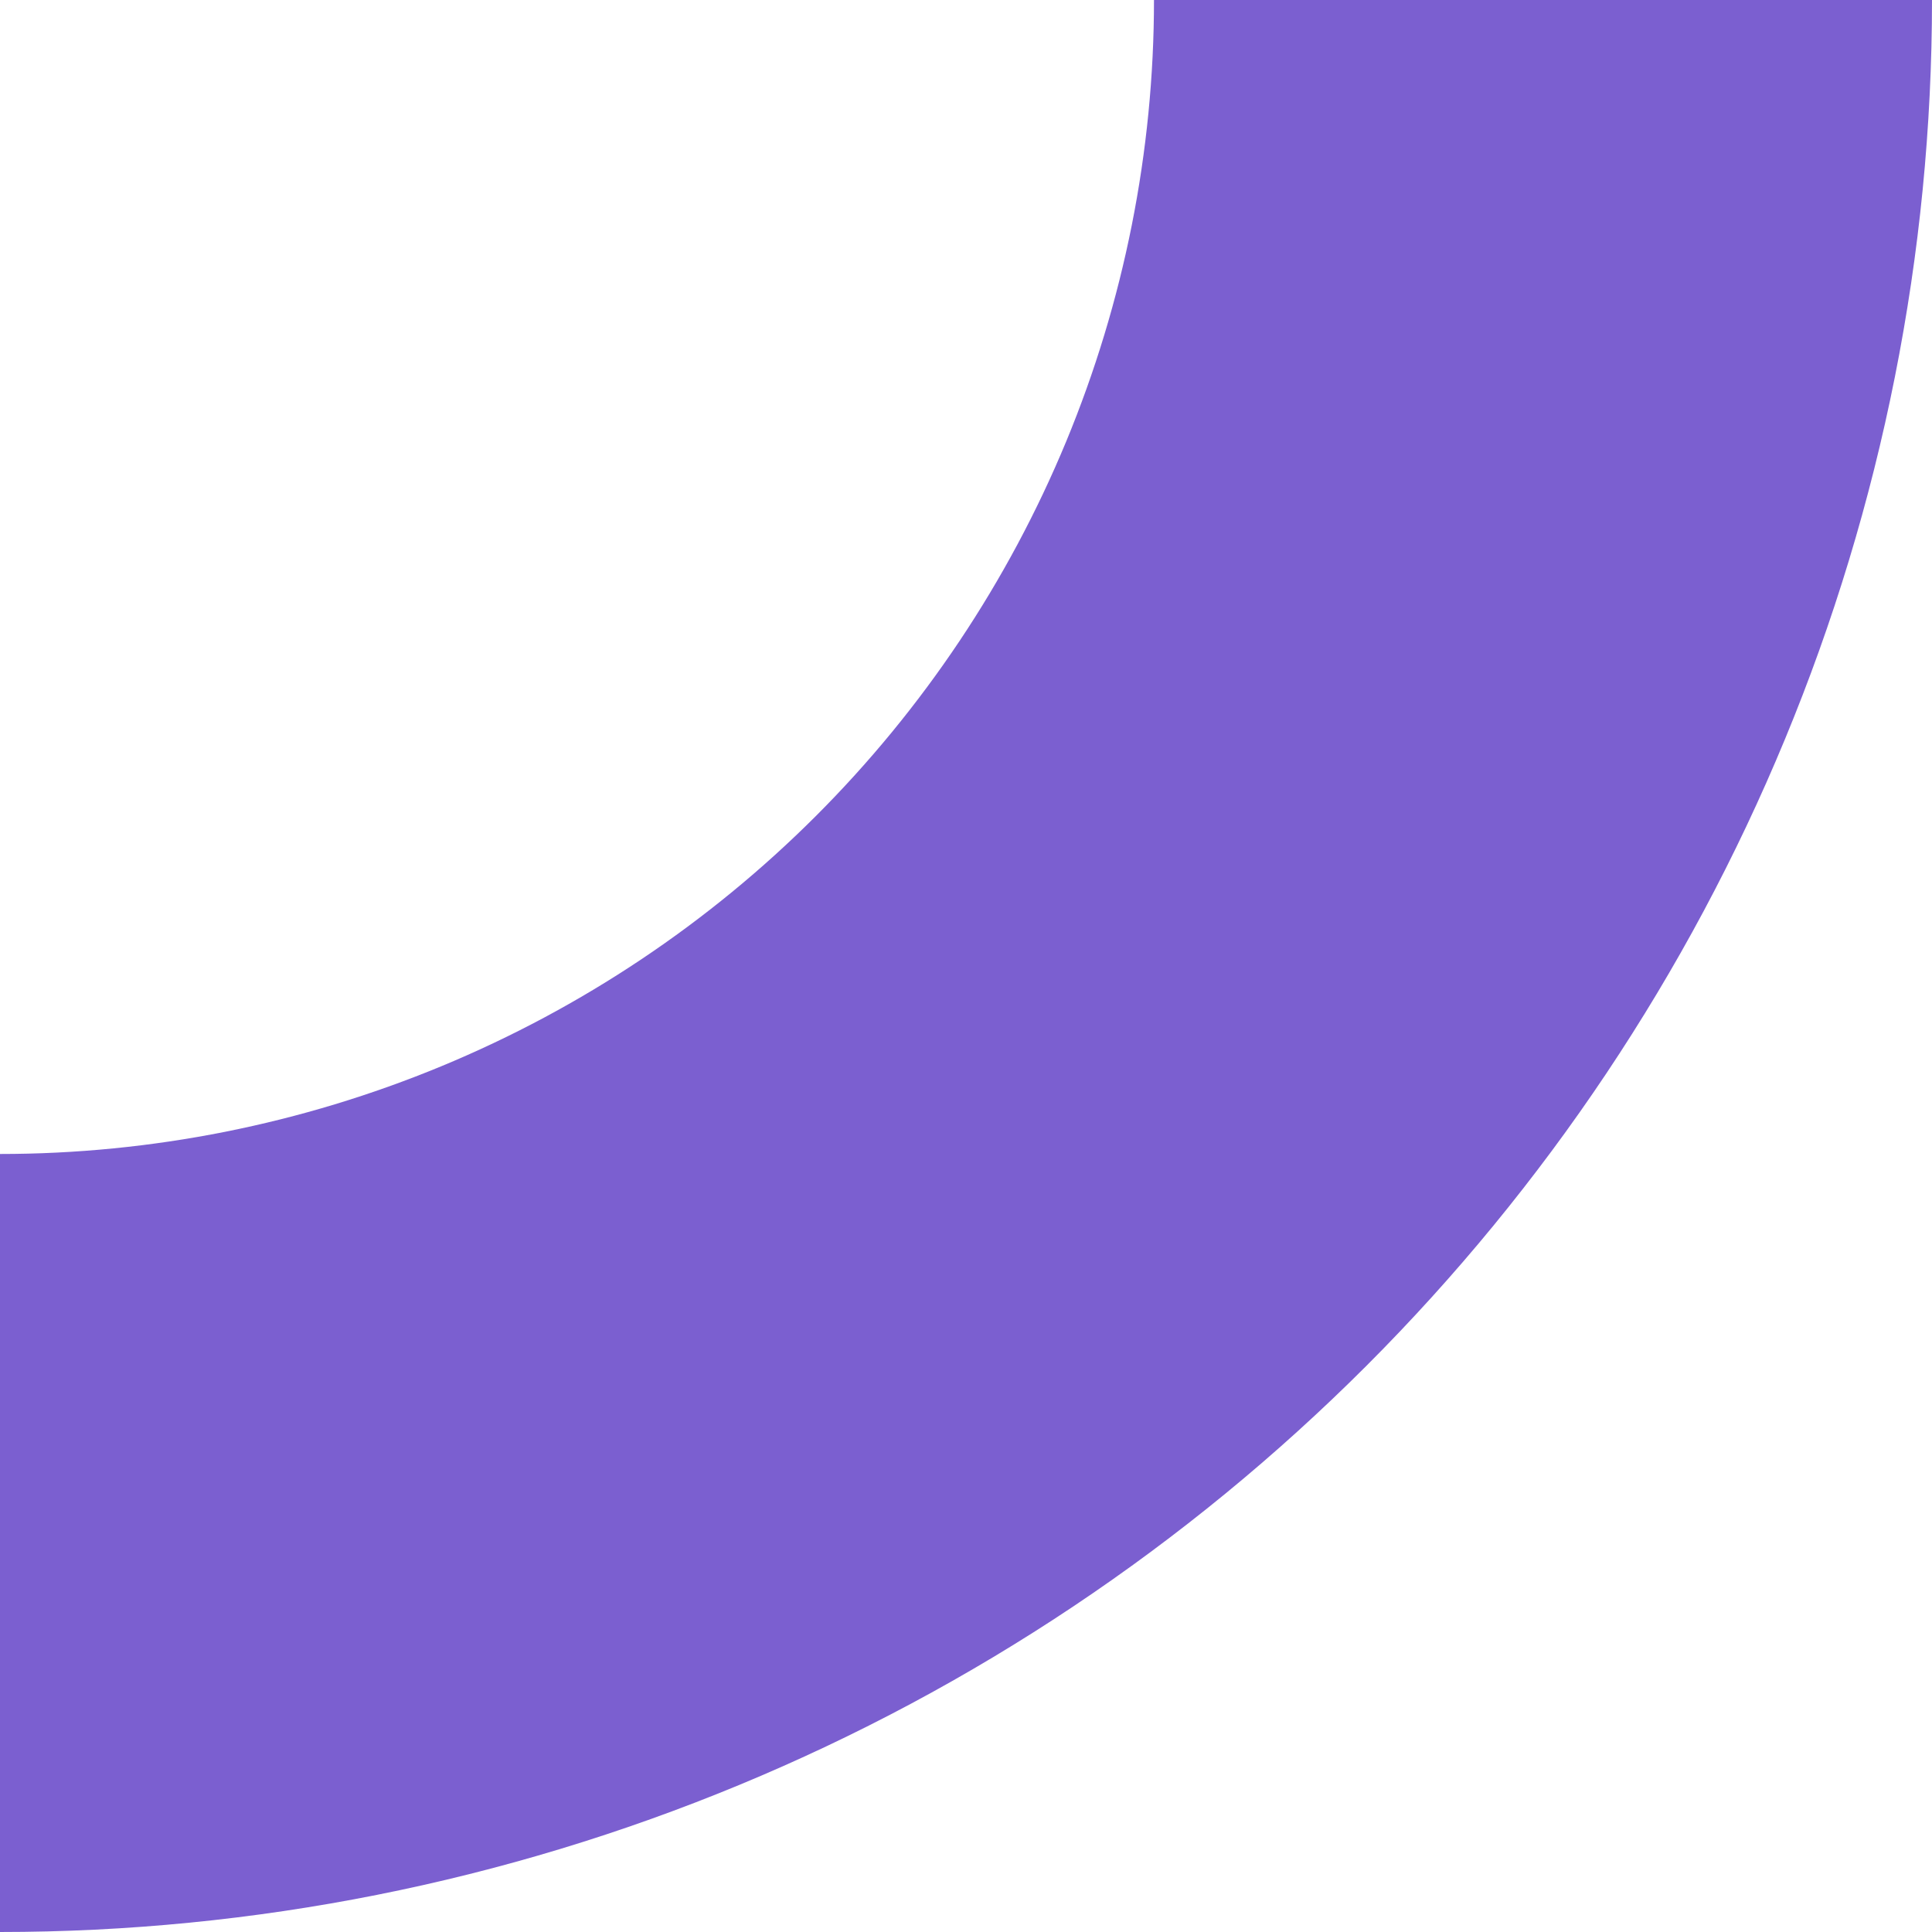 <svg width="30" height="30" viewBox="0 0 30 30" fill="none" xmlns="http://www.w3.org/2000/svg">
<path d="M-2.2651e-06 30C3.94 30 7.841 29.224 11.48 27.716C15.12 26.209 18.427 23.999 21.213 21.213C23.999 18.427 26.209 15.12 27.716 11.48C29.224 7.841 30 3.94 30 -2.62253e-06L17.919 -1.85447e-06C17.919 2.353 17.455 4.683 16.555 6.857C15.654 9.031 14.334 11.006 12.67 12.67C11.006 14.334 9.031 15.654 6.857 16.555C4.683 17.455 2.353 17.919 -1.06483e-06 17.919L-2.2651e-06 30Z" fill="#6B4CCA" fill-opacity="0.89"/>
</svg>
